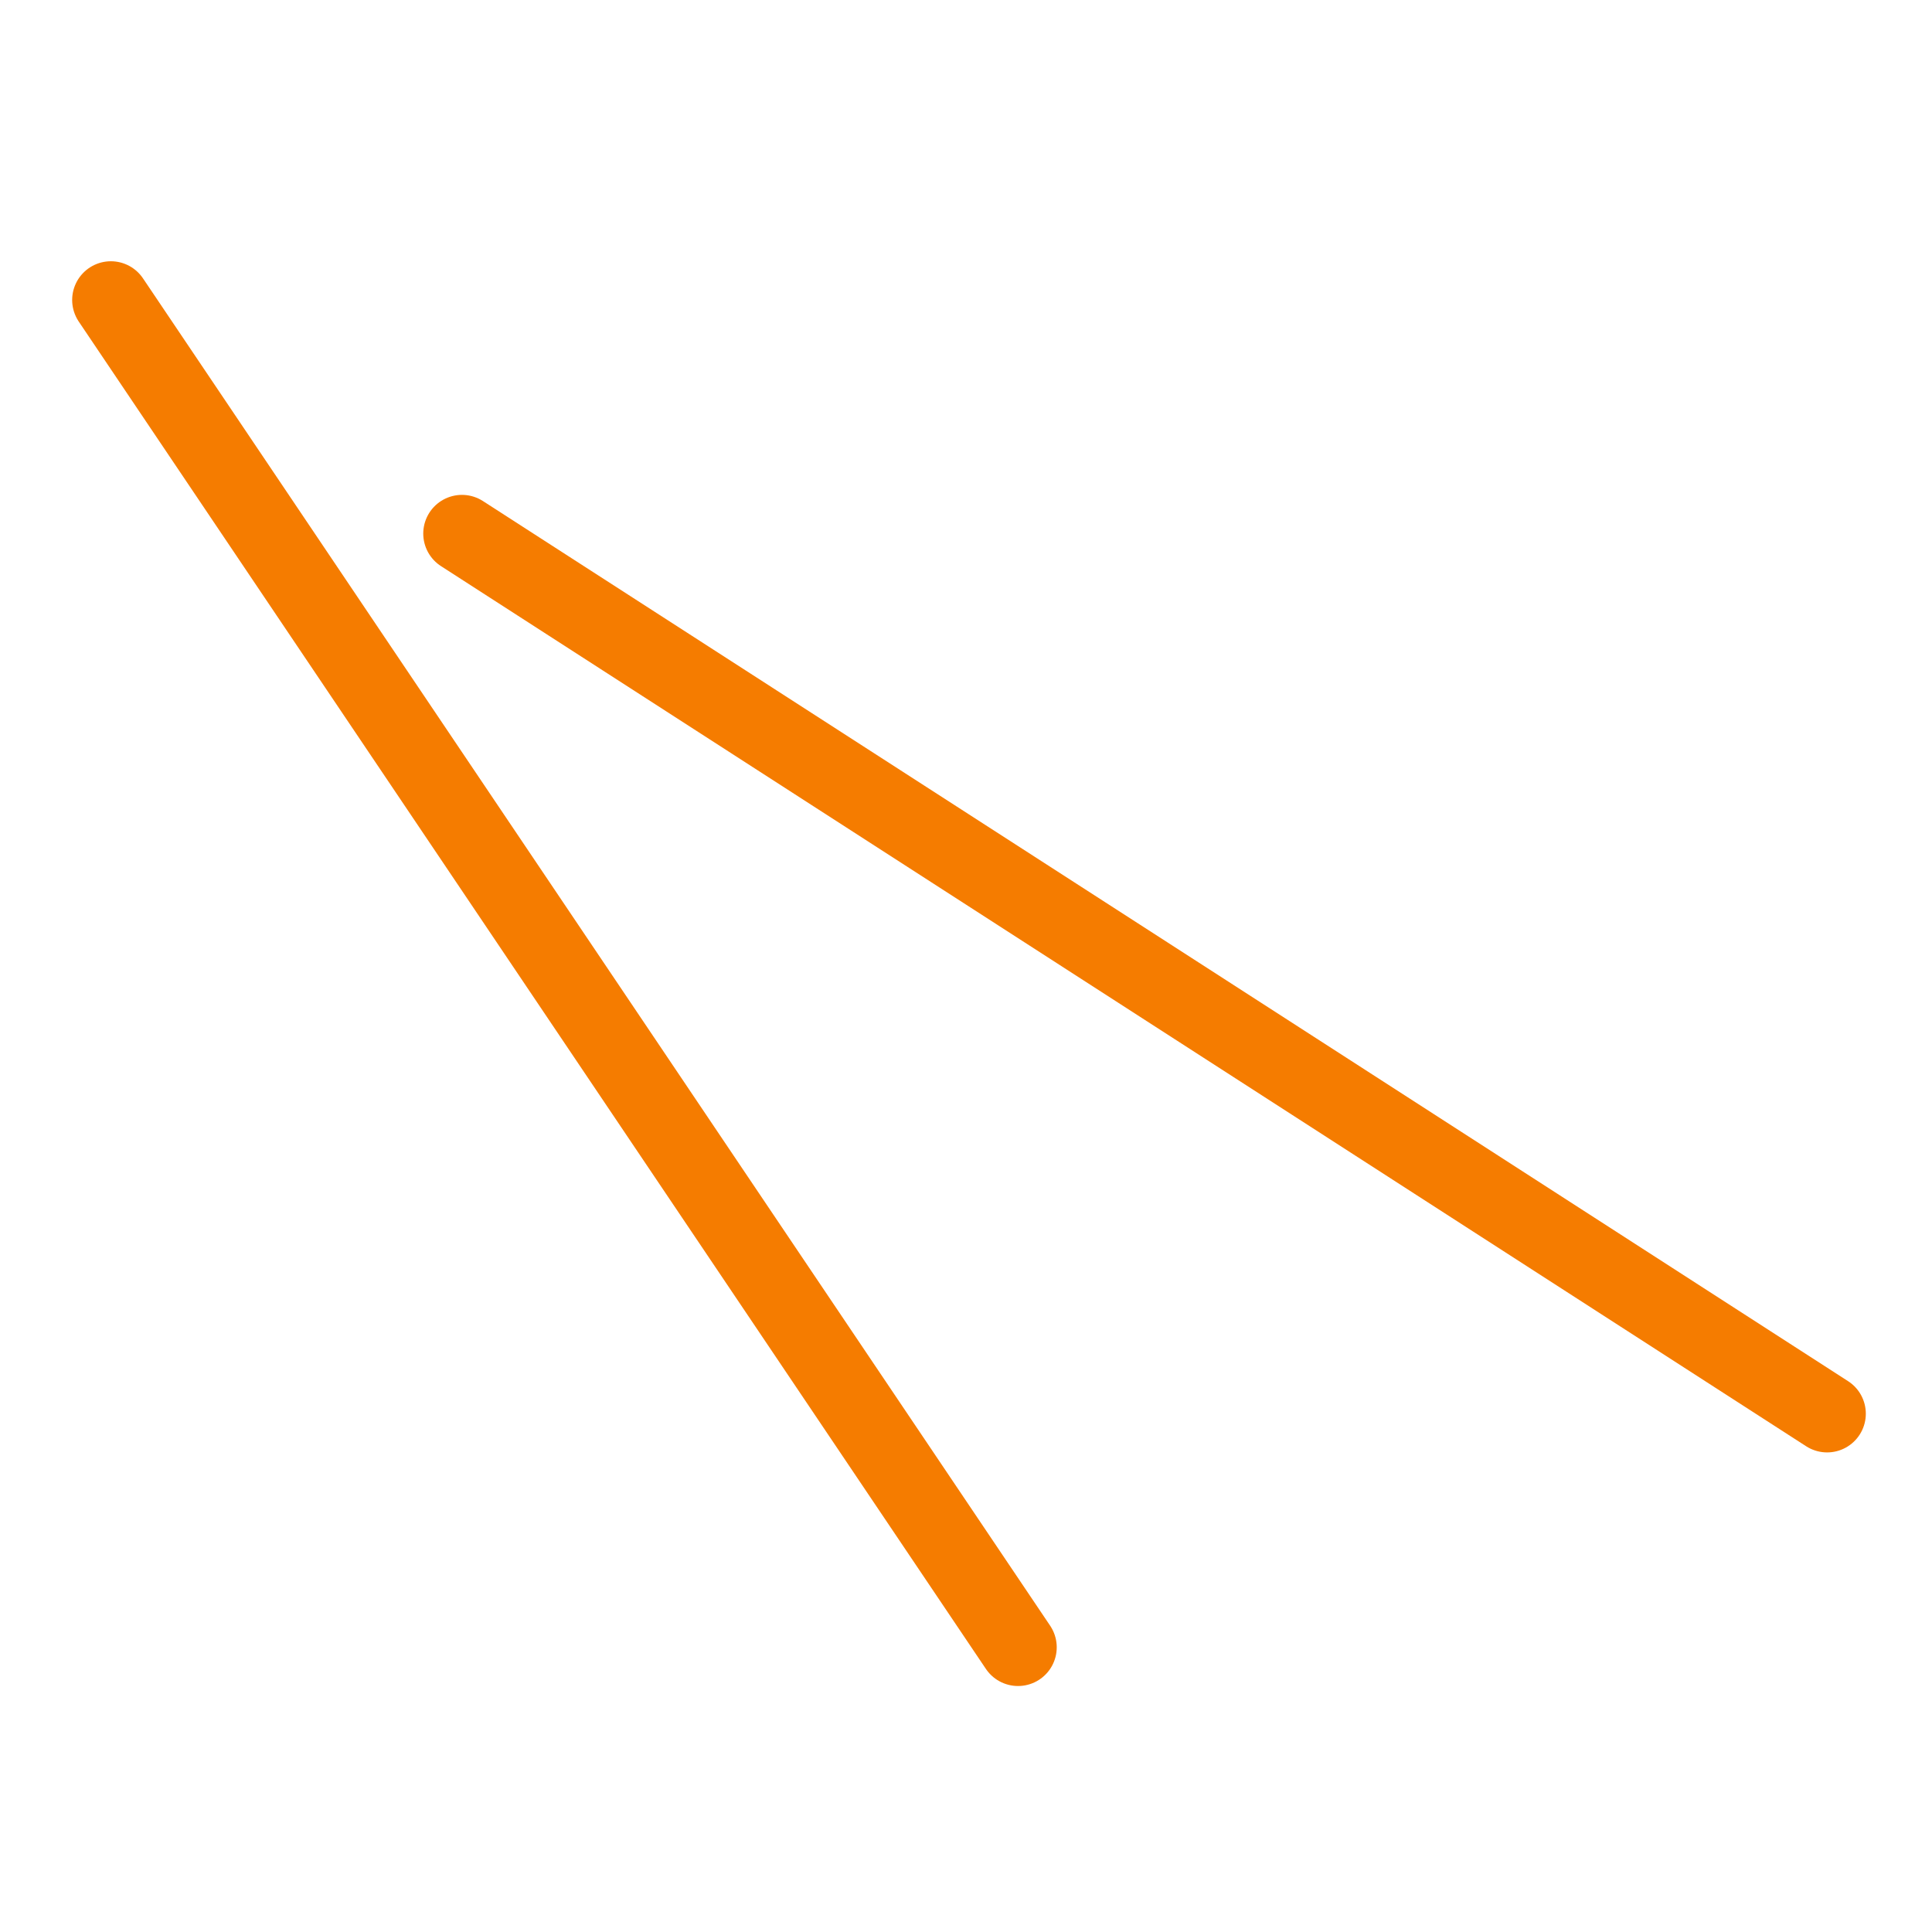 <?xml version="1.0" encoding="UTF-8" standalone="no"?>
<!-- Created with Inkscape (http://www.inkscape.org/) -->

<svg
   xmlns:dc="http://purl.org/dc/elements/1.1/"
   xmlns:cc="http://creativecommons.org/ns#"
   xmlns:rdf="http://www.w3.org/1999/02/22-rdf-syntax-ns#"
   xmlns:svg="http://www.w3.org/2000/svg"
   xmlns="http://www.w3.org/2000/svg"
   xmlns:sodipodi="http://sodipodi.sourceforge.net/DTD/sodipodi-0.dtd"
   xmlns:inkscape="http://www.inkscape.org/namespaces/inkscape"
   width="499.206"
   height="499.206"
   viewBox="0 0 132.082 132.082"
   version="1.1"
   id="svg1442"
   inkscape:version="0.92.2 5c3e80d, 2017-08-06"
   sodipodi:docname="secante48.svg">
  <defs
     id="defs1436" />
  <sodipodi:namedview
     id="base"
     pagecolor="#ffffff"
     bordercolor="#666666"
     borderopacity="1.0"
     inkscape:pageopacity="0.0"
     inkscape:pageshadow="2"
     inkscape:zoom="0.06285317"
     inkscape:cx="-3056.7129"
     inkscape:cy="-69.247285"
     inkscape:document-units="px"
     inkscape:current-layer="layer1"
     showgrid="false"
     inkscape:window-width="1920"
     inkscape:window-height="1031"
     inkscape:window-x="0"
     inkscape:window-y="1"
     inkscape:window-maximized="1"
     units="px"
     showguides="true"
     inkscape:guide-bbox="true"
     inkscape:snap-global="false"
     fit-margin-top="0"
     fit-margin-left="0"
     fit-margin-right="0"
     fit-margin-bottom="0" />
  <g
     inkscape:label="Layer 1"
     inkscape:groupmode="layer"
     id="layer1"
     transform="translate(-626.027,-3057.301)">
    <g
       id="g2547">
      <rect
         transform="scale(-1,1)"
         style="opacity:0;fill:#aa8800;fill-opacity:1;stroke:none;stroke-width:3.385;stroke-linecap:round;stroke-miterlimit:4;stroke-dasharray:none;stroke-opacity:1"
         id="rect3104"
         width="132.082"
         height="132.082"
         x="-758.109"
         y="3057.301" />
      <g
         id="g1713"
         transform="matrix(-0.931,0,0,0.931,-196.765,909.648)"
         style="stroke:#f57c00;stroke-width:5.685;stroke-miterlimit:4;stroke-dasharray:none;stroke-opacity:1">
        <path
           inkscape:connector-curvature="0"
           id="path1709"
           d="m -917.695,2346.006 -100.246,64.629"
           style="opacity:1;fill:none;fill-opacity:1;stroke:#f57c00;stroke-width:5.685;stroke-linecap:round;stroke-miterlimit:4;stroke-dasharray:none;stroke-opacity:1" />
        <path
           style="opacity:1;fill:none;fill-opacity:1;stroke:#f57c00;stroke-width:5.685;stroke-linecap:round;stroke-miterlimit:4;stroke-dasharray:none;stroke-opacity:1"
           d="m -958.528,2427.789 66.614,-98.938"
           id="path1711"
           inkscape:connector-curvature="0" />
      </g>
    </g>
  </g>
</svg>
